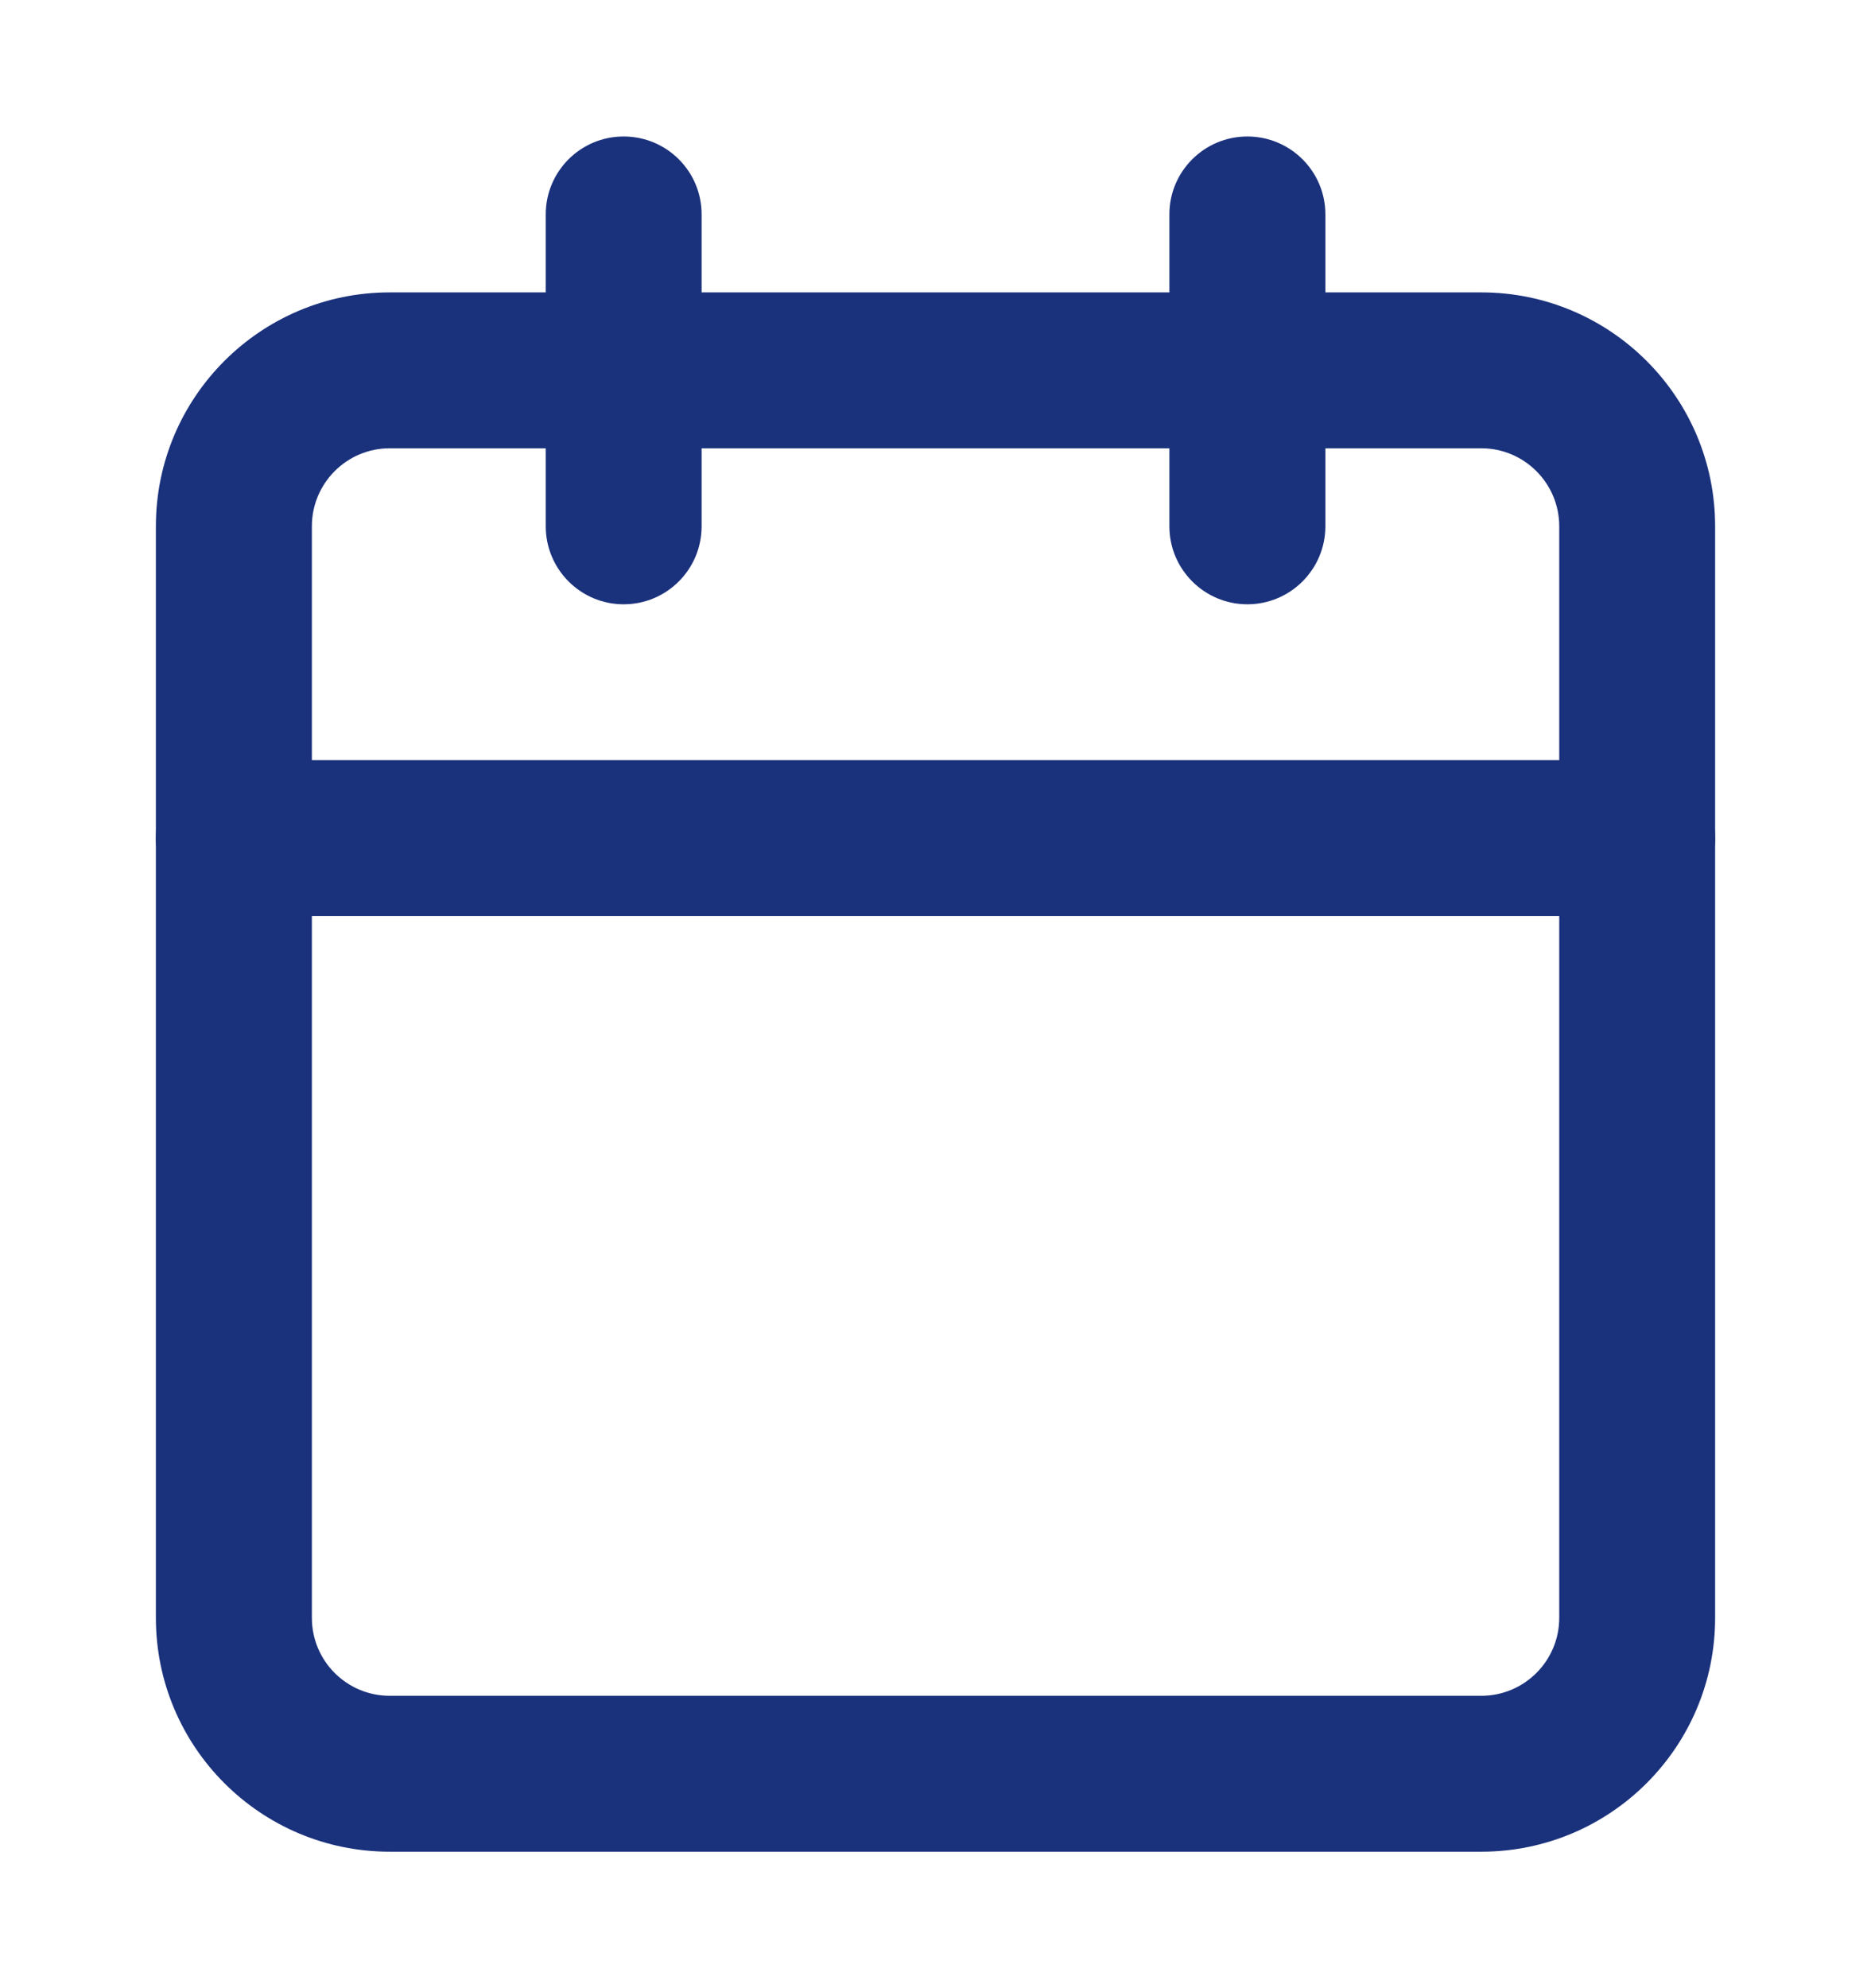 <svg width="16" height="17" viewBox="0 0 16 17" fill="none" xmlns="http://www.w3.org/2000/svg">
<path fill-rule="evenodd" clip-rule="evenodd" d="M3.333 3.833C2.965 3.833 2.667 4.132 2.667 4.5V13.833C2.667 14.202 2.965 14.5 3.333 14.5H12.667C13.035 14.5 13.334 14.202 13.334 13.833V4.5C13.334 4.132 13.035 3.833 12.667 3.833H3.333ZM1.333 4.5C1.333 3.396 2.229 2.5 3.333 2.5H12.667C13.771 2.5 14.667 3.396 14.667 4.5V13.833C14.667 14.938 13.771 15.833 12.667 15.833H3.333C2.229 15.833 1.333 14.938 1.333 13.833V4.5Z" fill="#1A317C"/>
<path fill-rule="evenodd" clip-rule="evenodd" d="M10.667 1.167C11.035 1.167 11.334 1.465 11.334 1.833V4.5C11.334 4.868 11.035 5.167 10.667 5.167C10.299 5.167 10 4.868 10 4.5V1.833C10 1.465 10.299 1.167 10.667 1.167Z" fill="#1A317C"/>
<path fill-rule="evenodd" clip-rule="evenodd" d="M5.333 1.167C5.702 1.167 6 1.465 6 1.833V4.5C6 4.868 5.702 5.167 5.333 5.167C4.965 5.167 4.667 4.868 4.667 4.5V1.833C4.667 1.465 4.965 1.167 5.333 1.167Z" fill="#1A317C"/>
<path fill-rule="evenodd" clip-rule="evenodd" d="M1.333 7.167C1.333 6.799 1.632 6.5 2 6.5H14C14.368 6.5 14.667 6.799 14.667 7.167C14.667 7.535 14.368 7.833 14 7.833H2C1.632 7.833 1.333 7.535 1.333 7.167Z" fill="#1A317C"/>
</svg>
